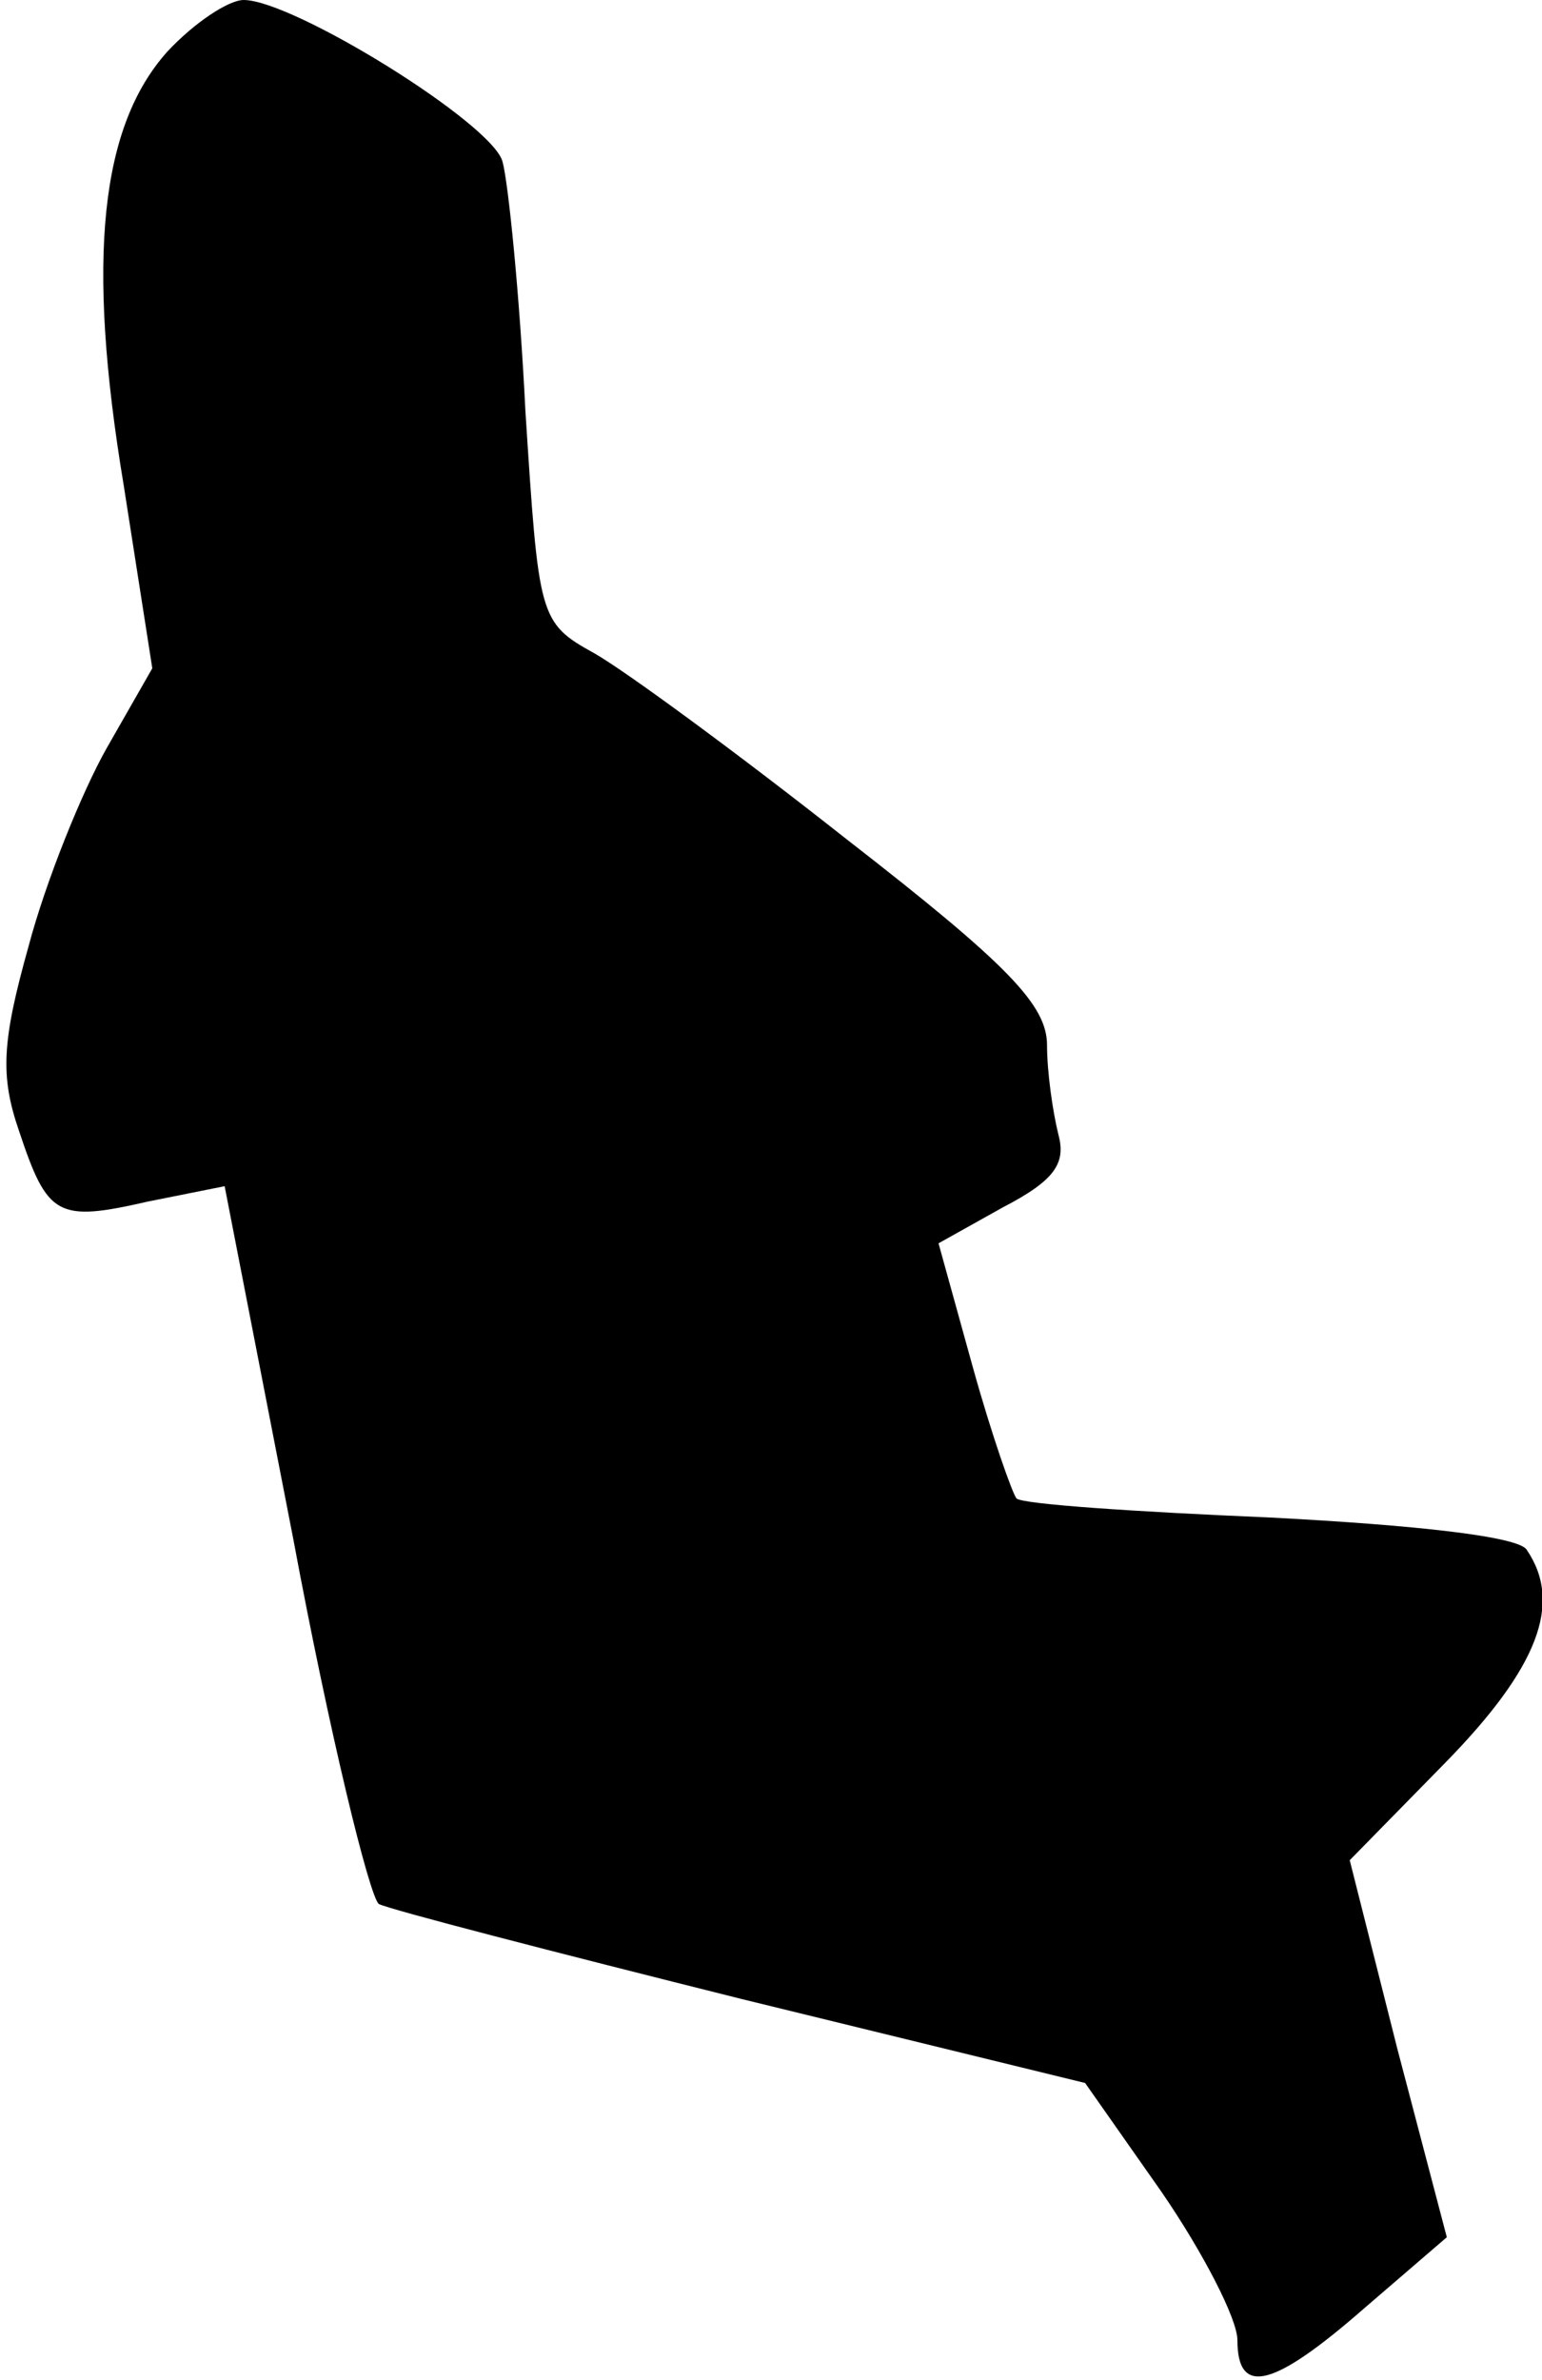 <?xml version="1.0" standalone="no"?>
<!DOCTYPE svg PUBLIC "-//W3C//DTD SVG 20010904//EN"
 "http://www.w3.org/TR/2001/REC-SVG-20010904/DTD/svg10.dtd">
<svg version="1.0" xmlns="http://www.w3.org/2000/svg"
 width="81pt" height="125pt" viewBox="0 0 81 125"
 preserveAspectRatio="xMidYMid meet">
<g transform="translate(0,125) scale(0.1,-0.1)"
fill="#000000" stroke="none">
<path fill="#000000" stroke="none" d="M88 1223 c-35 -39 -43 -108 -23 -228
l15 -96 -24 -42 c-13 -23 -32 -70 -41 -104 -14 -50 -15 -68 -5 -97 15 -45 20
-48 68 -37 l40 8 36 -185 c19 -102 40 -188 45 -192 6 -3 91 -25 191 -50 l180
-44 40 -57 c22 -32 40 -67 40 -78 0 -30 19 -25 67 17 l43 37 -26 99 -25 99 50
51 c49 50 62 84 43 112 -4 7 -58 13 -135 17 -71 3 -130 7 -133 10 -2 2 -13 33
-23 69 l-18 65 34 19 c27 14 33 23 29 38 -3 12 -6 33 -6 47 0 21 -20 42 -105
108 -57 45 -117 89 -133 98 -29 16 -29 19 -36 127 -3 61 -9 120 -12 131 -5 20
-110 85 -136 85 -8 0 -26 -12 -40 -27z"/>
</g>
</svg>
